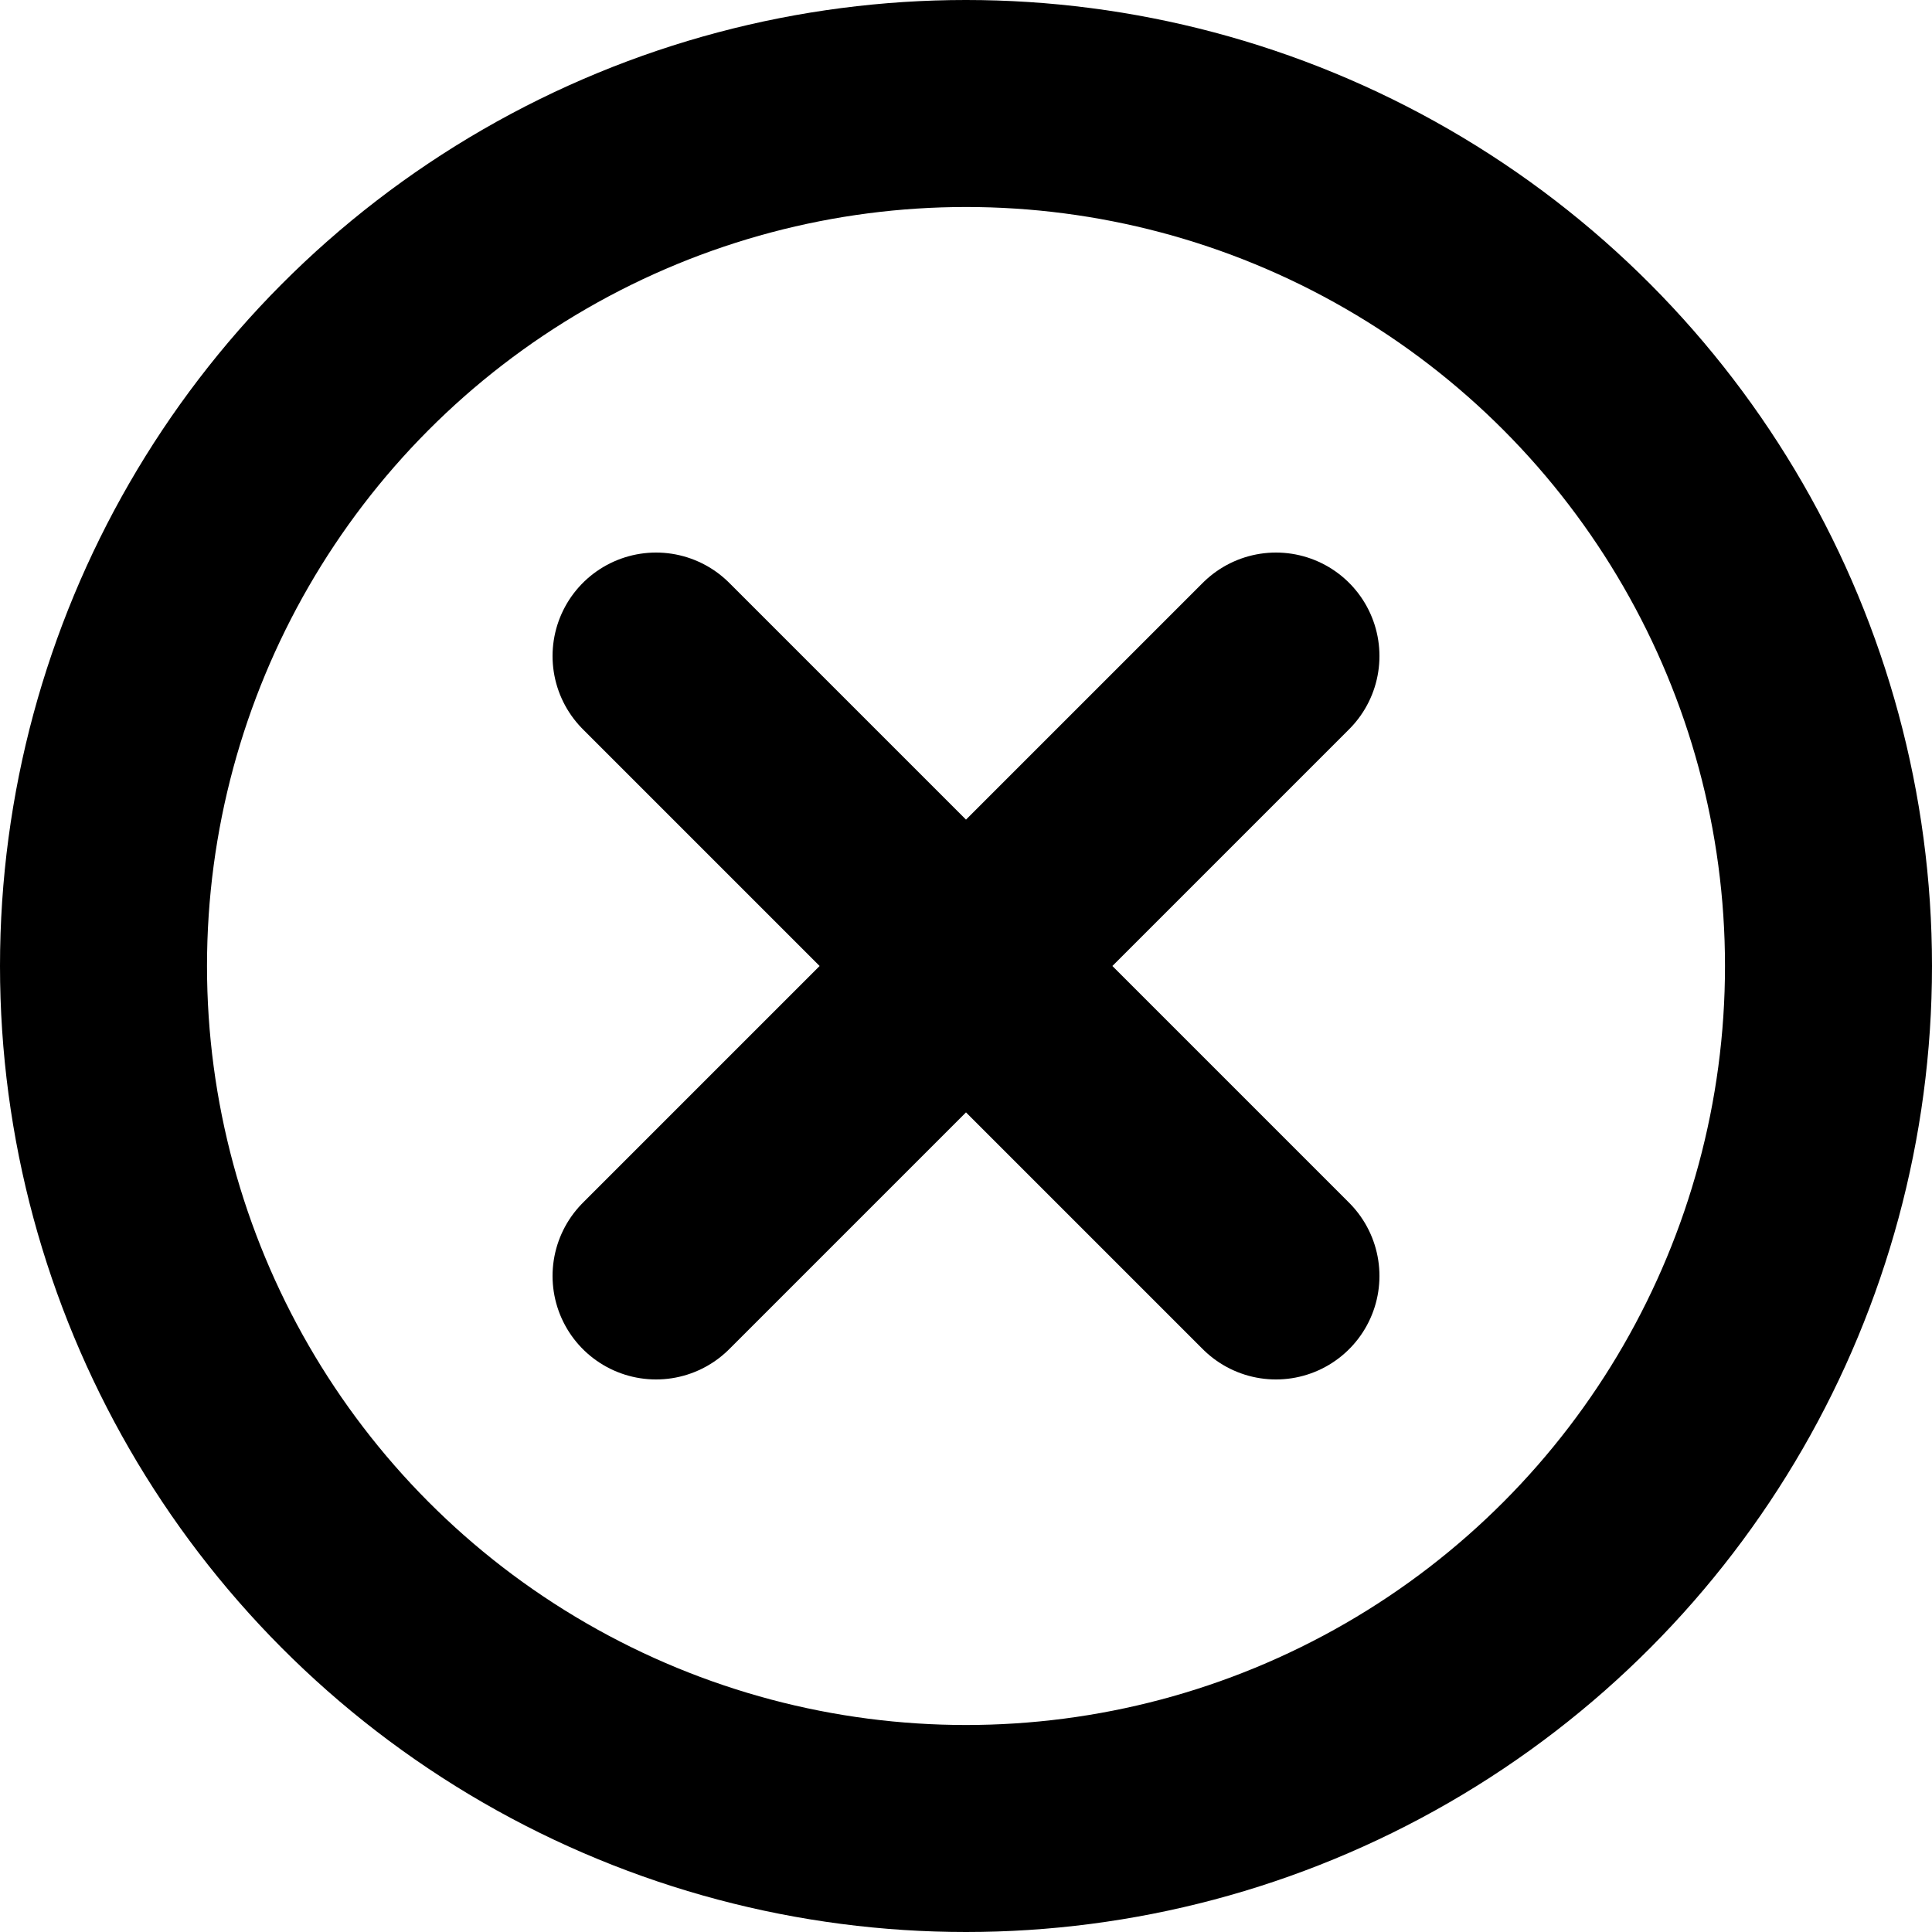 <svg xmlns="http://www.w3.org/2000/svg" width="14" height="14" focusable="false" viewBox="0 0 14 14">
  <g stroke="currentColor" stroke-width="1.5">
    <circle cx="7" cy="7" r="6.25" fill="none"/>
    <path stroke-linecap="round" d="M4.754 4.754l4.492 4.492m0-4.492L4.754 9.246"/>
  </g>
</svg>
